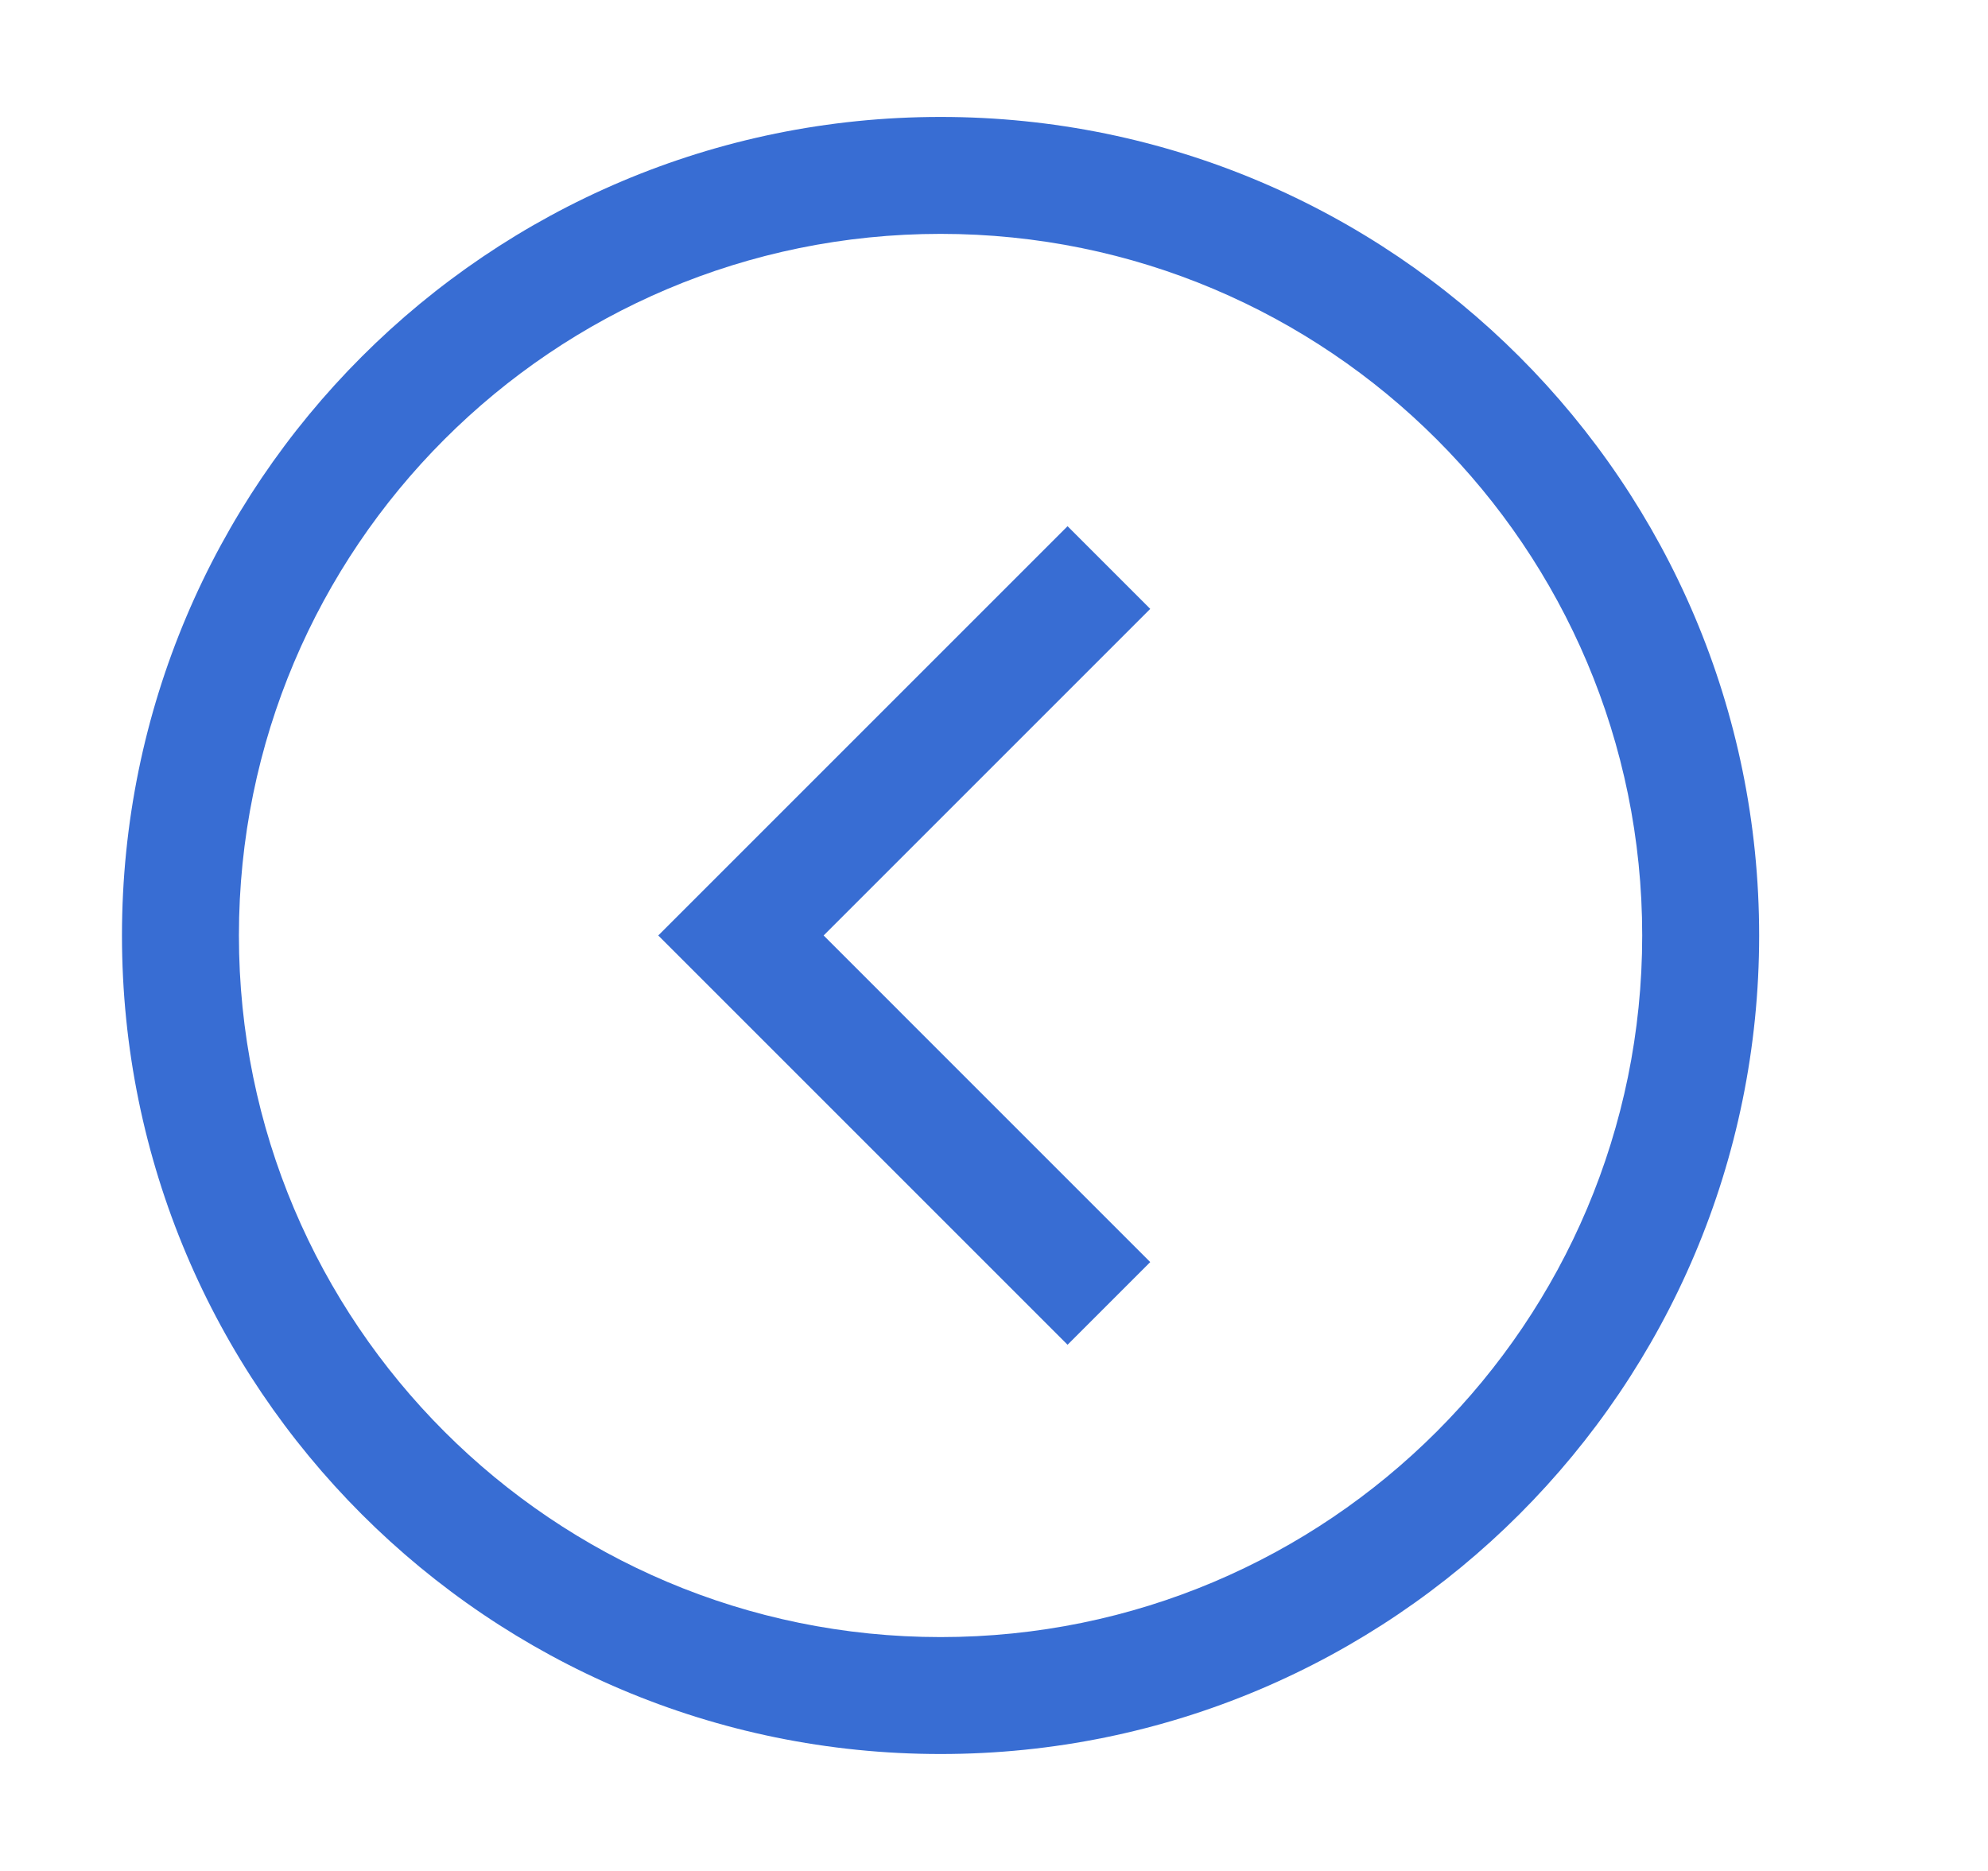 <svg width="17" height="16" viewBox="0 0 17 16" fill="none" xmlns="http://www.w3.org/2000/svg">
<path d="M9.836 5.207L7.043 8L9.836 10.793L9.129 11.5L5.629 8L9.129 4.5L9.836 5.207Z" fill="#386DD3"/>
<path d="M8.043 15C11.909 15 15.043 11.866 15.043 8C15.043 4.134 11.909 1 8.043 1C4.177 1 1.043 4.134 1.043 8C1.043 11.866 4.177 15 8.043 15ZM8.043 14C4.729 14 2.043 11.314 2.043 8C2.043 4.686 4.729 2 8.043 2C11.357 2 14.043 4.686 14.043 8C14.043 11.314 11.357 14 8.043 14Z" fill="#386DD3"/>
</svg>
